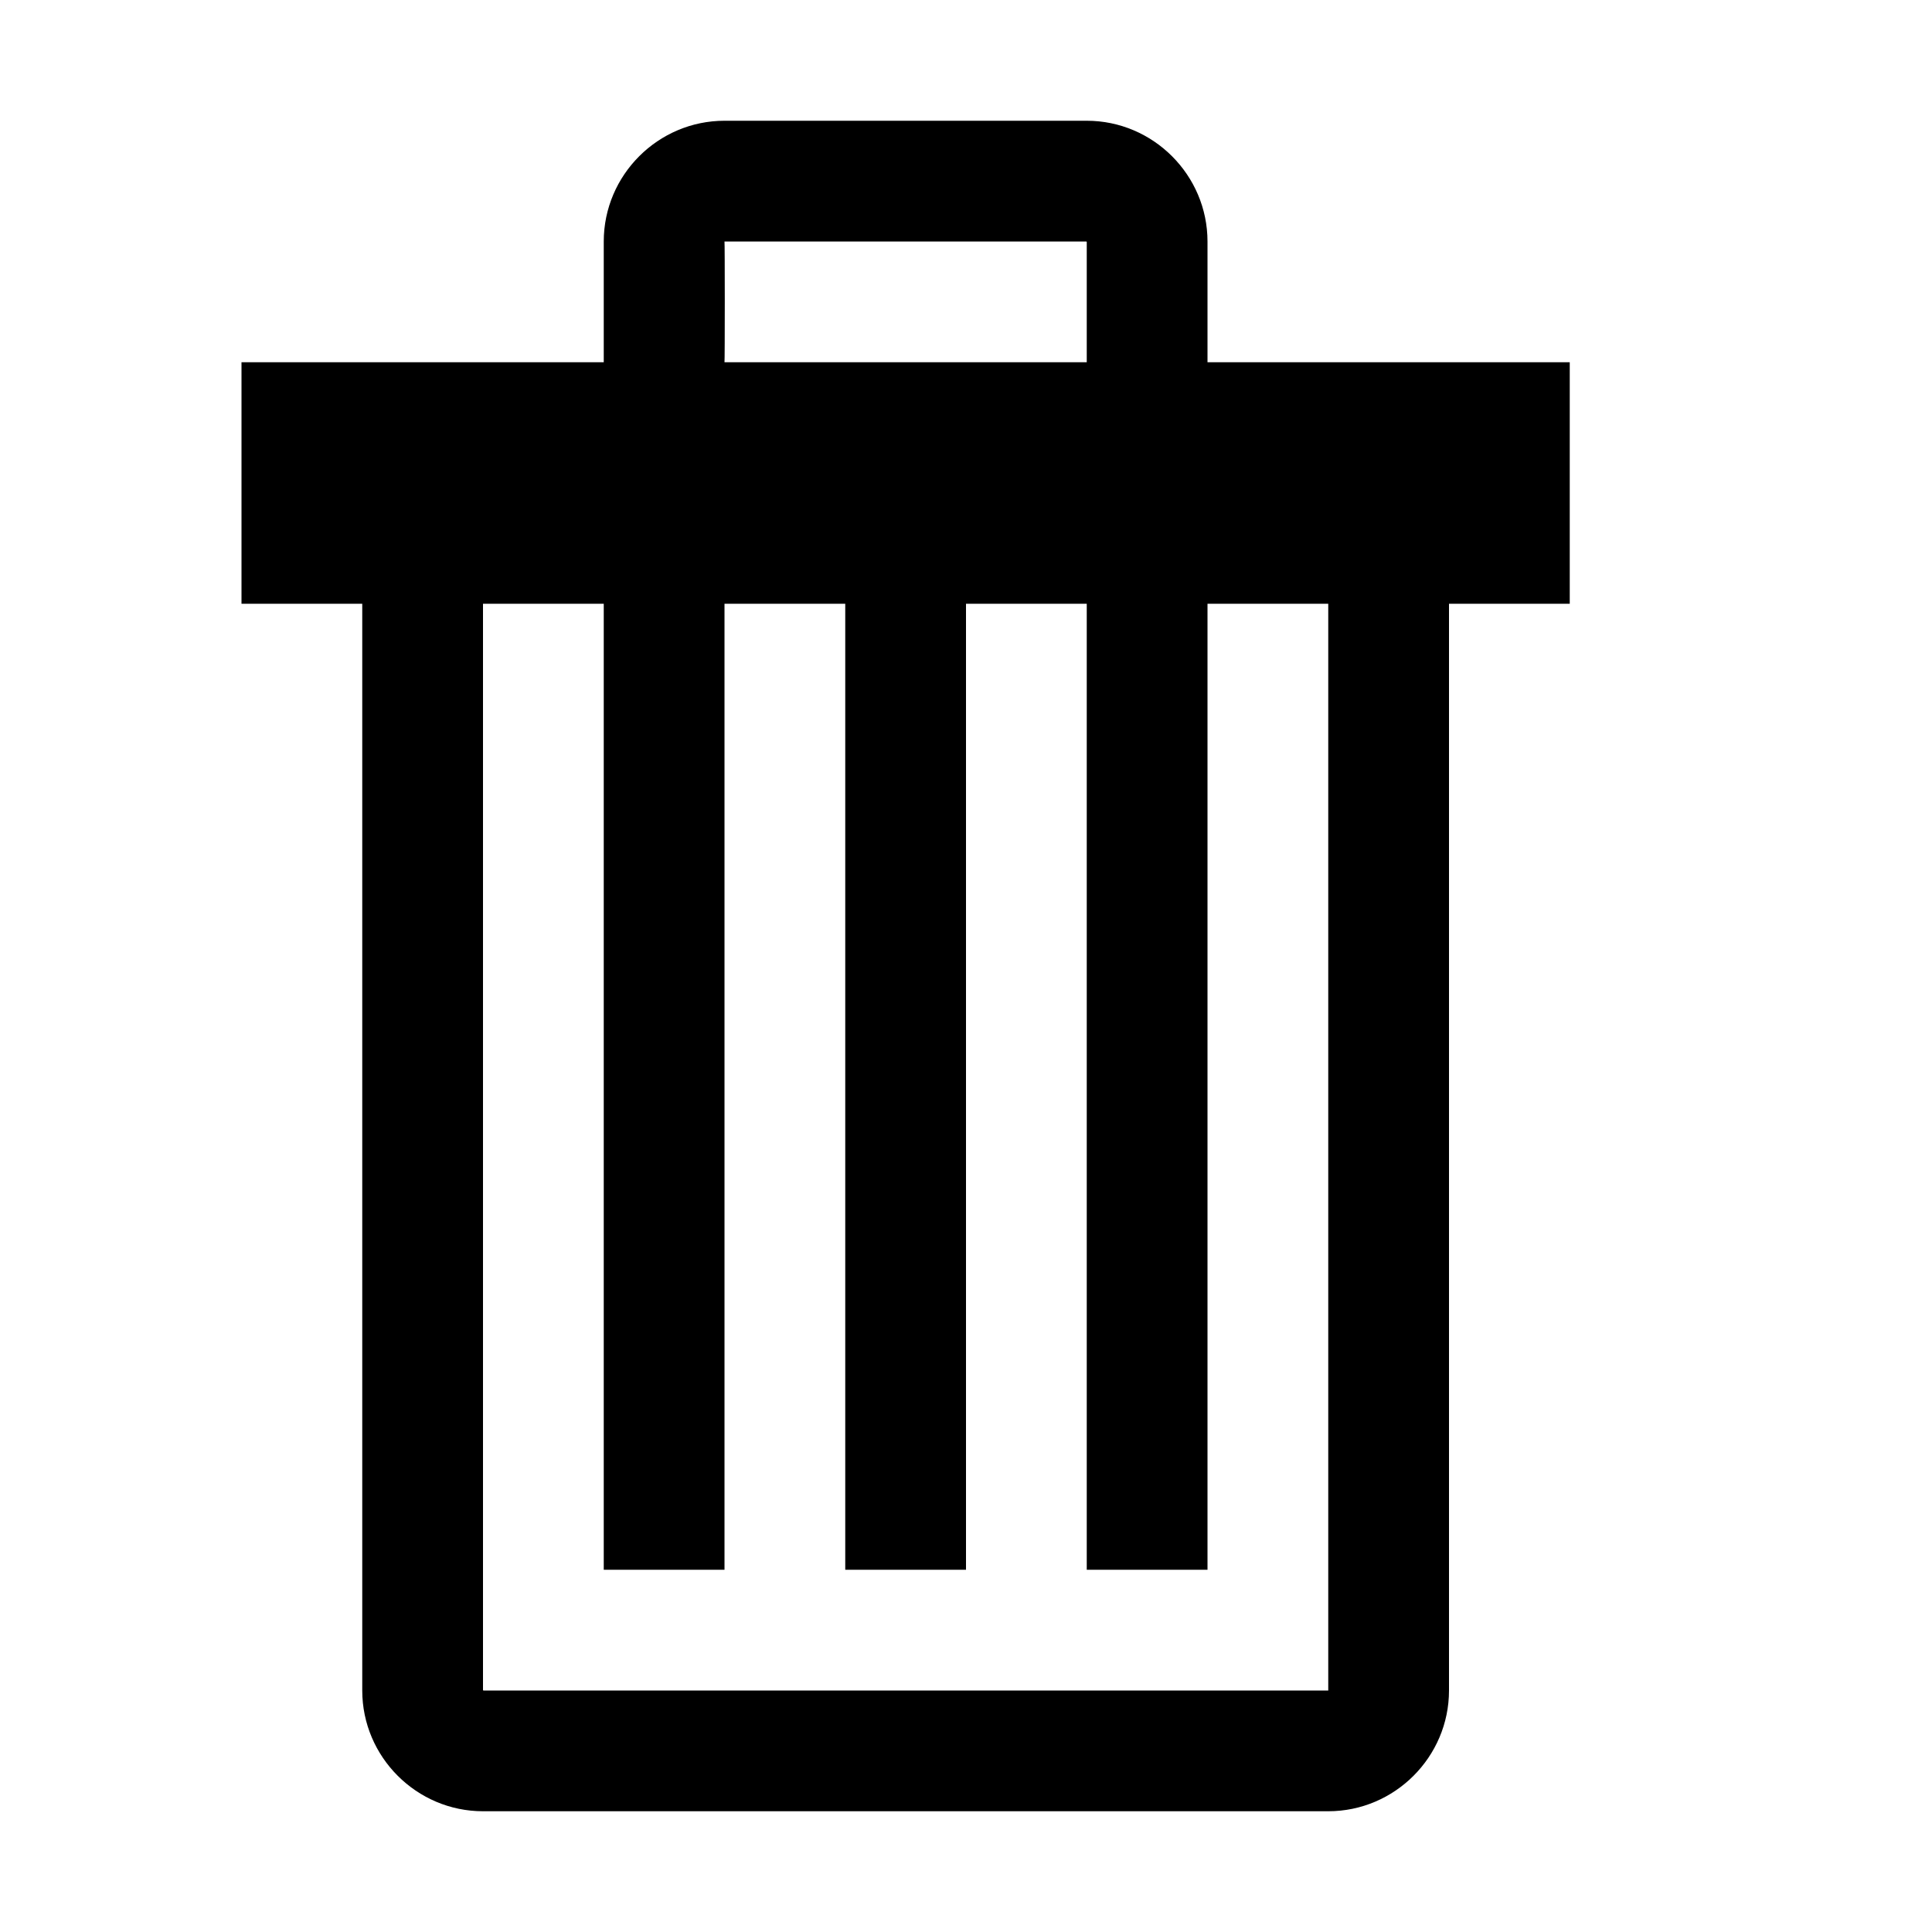 <?xml version="1.0" encoding="utf-8"?>
<!-- Generator: Adobe Illustrator 19.2.1, SVG Export Plug-In . SVG Version: 6.00 Build 0)  -->
<svg xmlns="http://www.w3.org/2000/svg" width="512" height="512" viewBox="0 0 512 512">
<path d="M416,96h-96V64c0-17.6-14.4-32-32-32h-96c-17.6,0-32,14.4-32,32v32H64v64h32v288c0,17.6,14.4,32,32,32h224
	c17.6,0,32-14.4,32-32V160h32V96z M192,64h95.9c0,0,0,0,0.1,0.1V96h-95.9H192C192.1,95.9,192.1,63.9,192,64z M352,448H128.1
	c0,0,0,0-0.1-0.1V160h32v256h32V160h32v256h32V160h32v256h32V160h32V448z" />
</svg>

